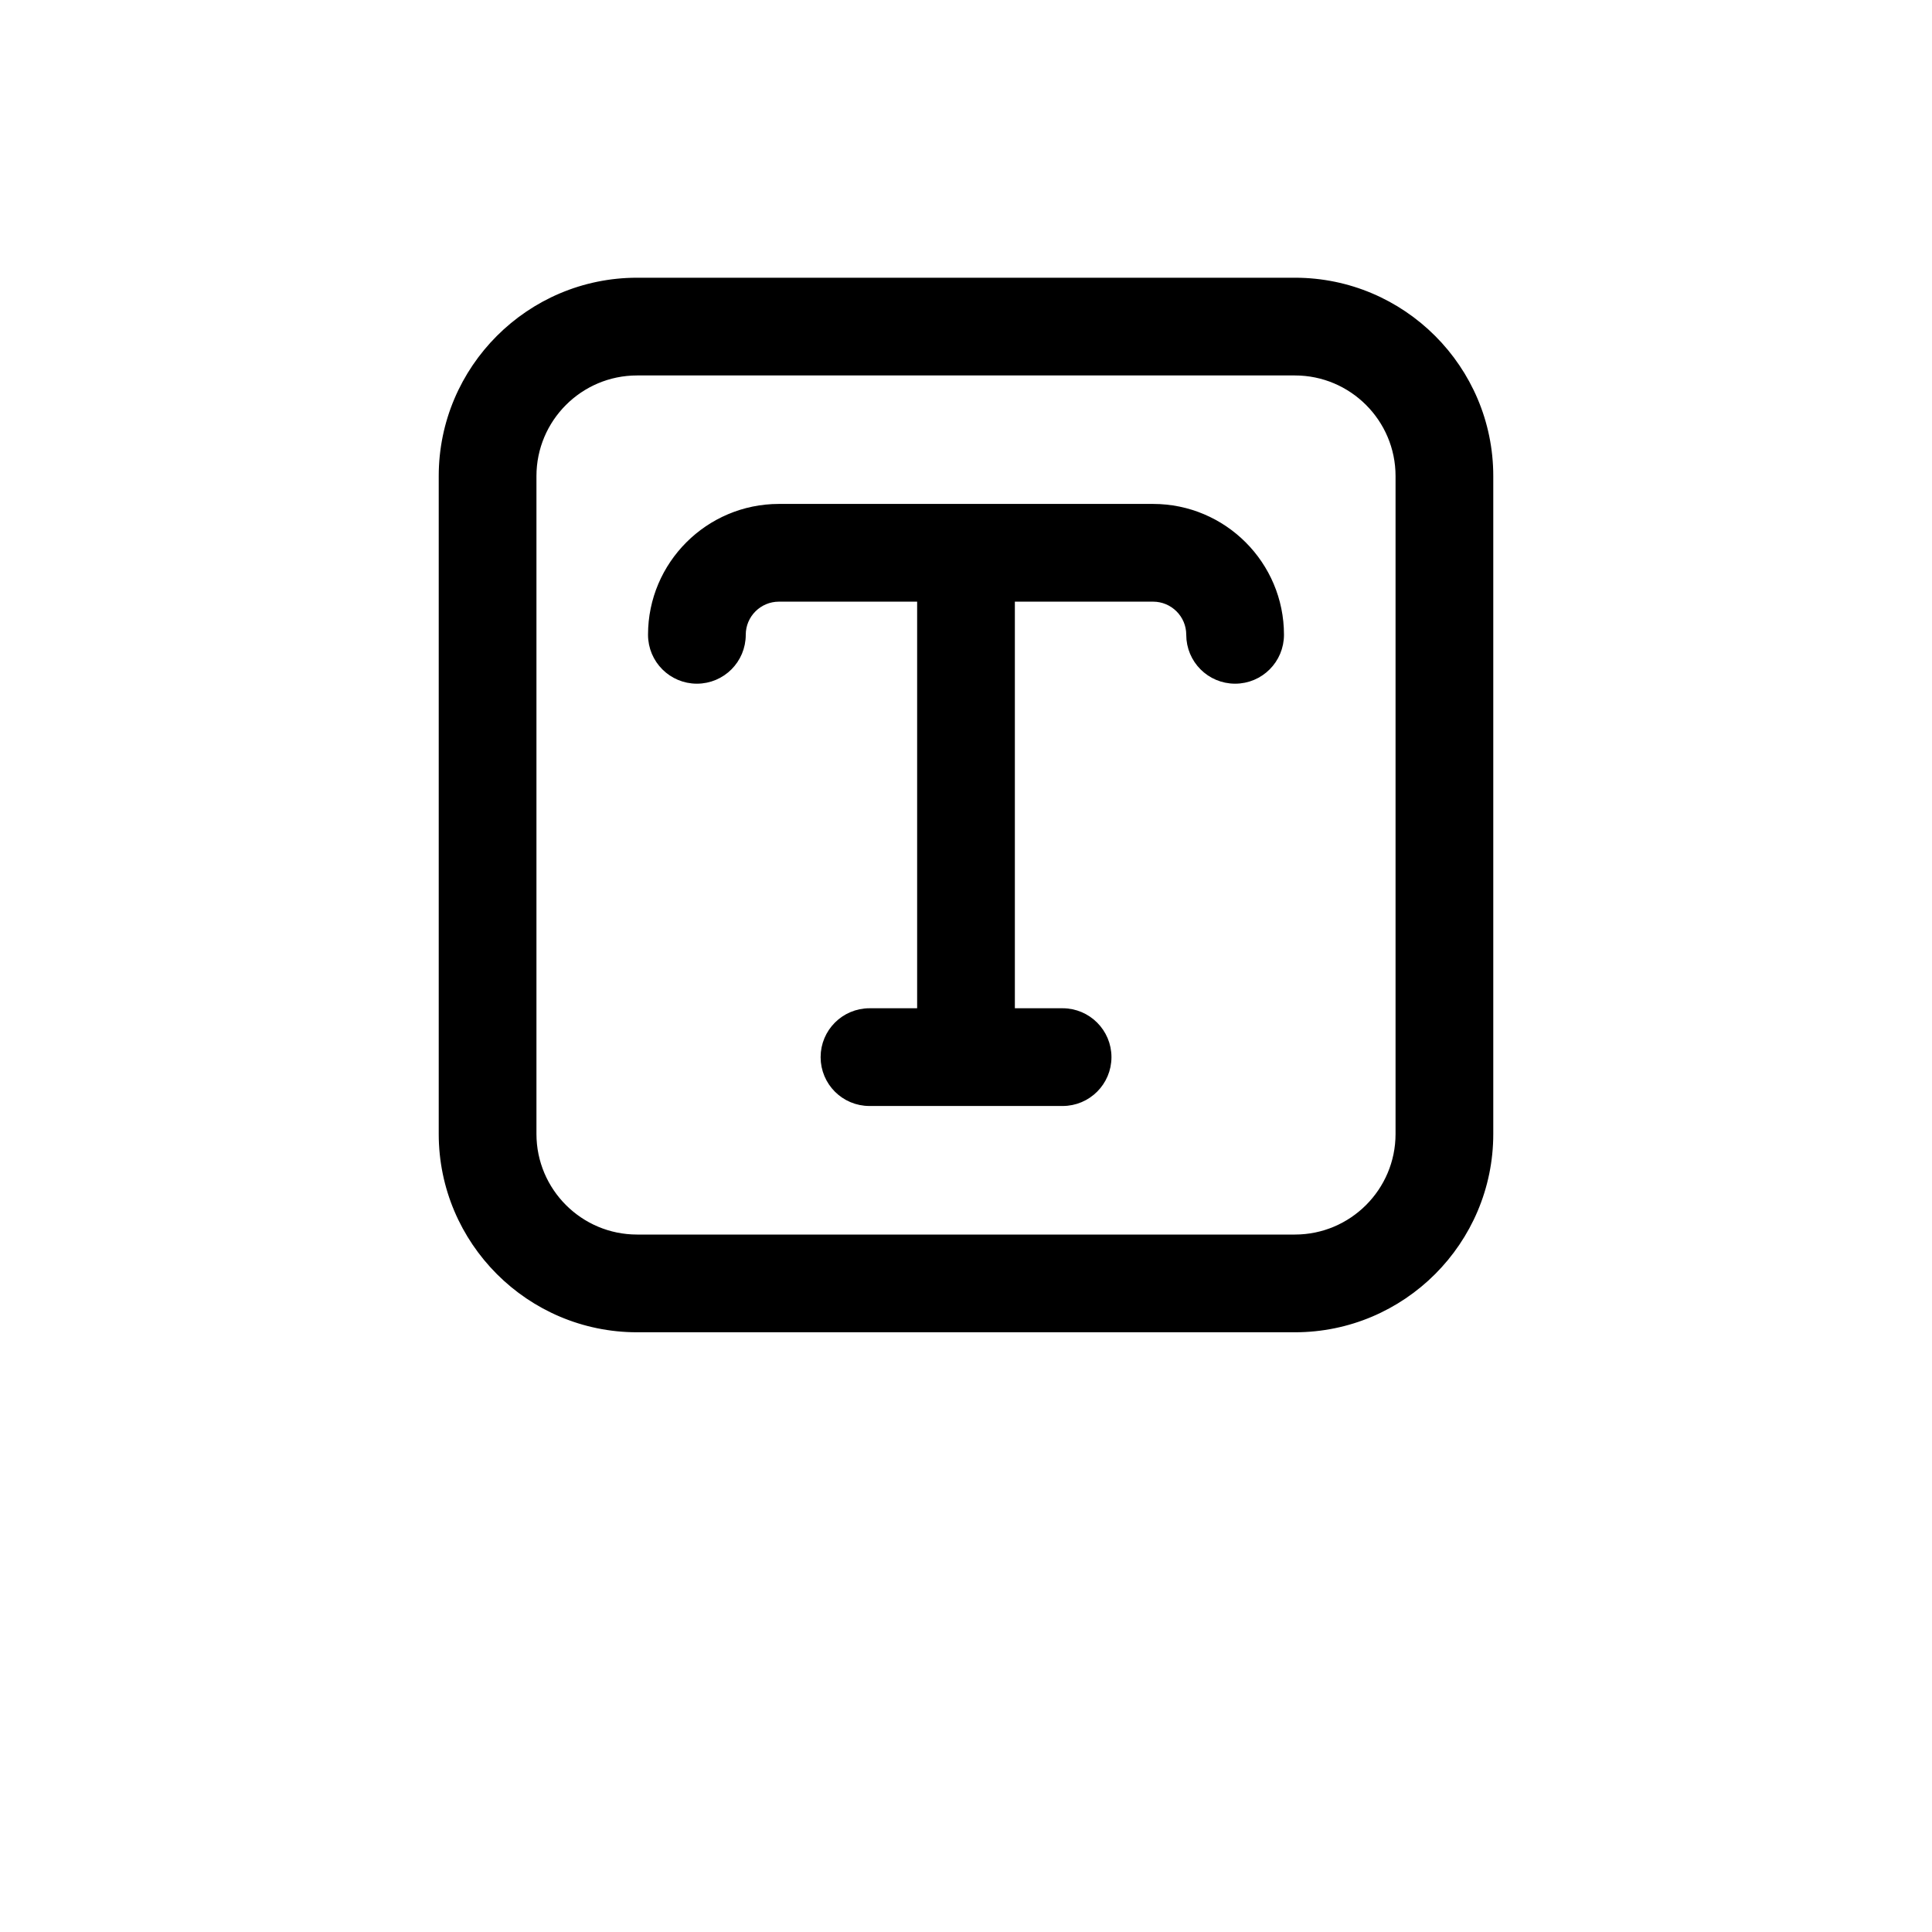 <svg width="24" height="24" viewBox="0 0 24 24" fill="none" xmlns="http://www.w3.org/2000/svg">
<path d="M16.086 3.5C17.417 3.5 18.5 4.583 18.5 5.914V14.086C18.5 15.417 17.417 16.5 16.086 16.5H7.914C6.583 16.5 5.5 15.417 5.5 14.086V5.914C5.5 4.583 6.583 3.5 7.914 3.5H16.086ZM16.086 4.614H7.914C7.197 4.614 6.614 5.197 6.614 5.914V14.086C6.614 14.803 7.197 15.386 7.914 15.386H16.086C16.803 15.386 17.386 14.803 17.386 14.086V5.914C17.386 5.197 16.803 4.614 16.086 4.614ZM14.324 6.31C15.194 6.31 15.9 7.017 15.9 7.885C15.9 8.194 15.651 8.443 15.343 8.443C15.035 8.443 14.786 8.194 14.786 7.885C14.786 7.631 14.579 7.424 14.324 7.424H12.557V12.575H13.2C13.507 12.575 13.757 12.825 13.757 13.132C13.757 13.44 13.507 13.689 13.2 13.689H10.801C10.493 13.689 10.244 13.44 10.244 13.132C10.244 12.825 10.493 12.575 10.801 12.575H11.443V7.424H9.676C9.421 7.424 9.214 7.631 9.214 7.885C9.214 8.194 8.965 8.443 8.657 8.443C8.35 8.443 8.1 8.194 8.1 7.885C8.1 7.017 8.807 6.31 9.676 6.31H14.324Z" fill="black" stroke="black" stroke-width="0.1"/>
</svg>

